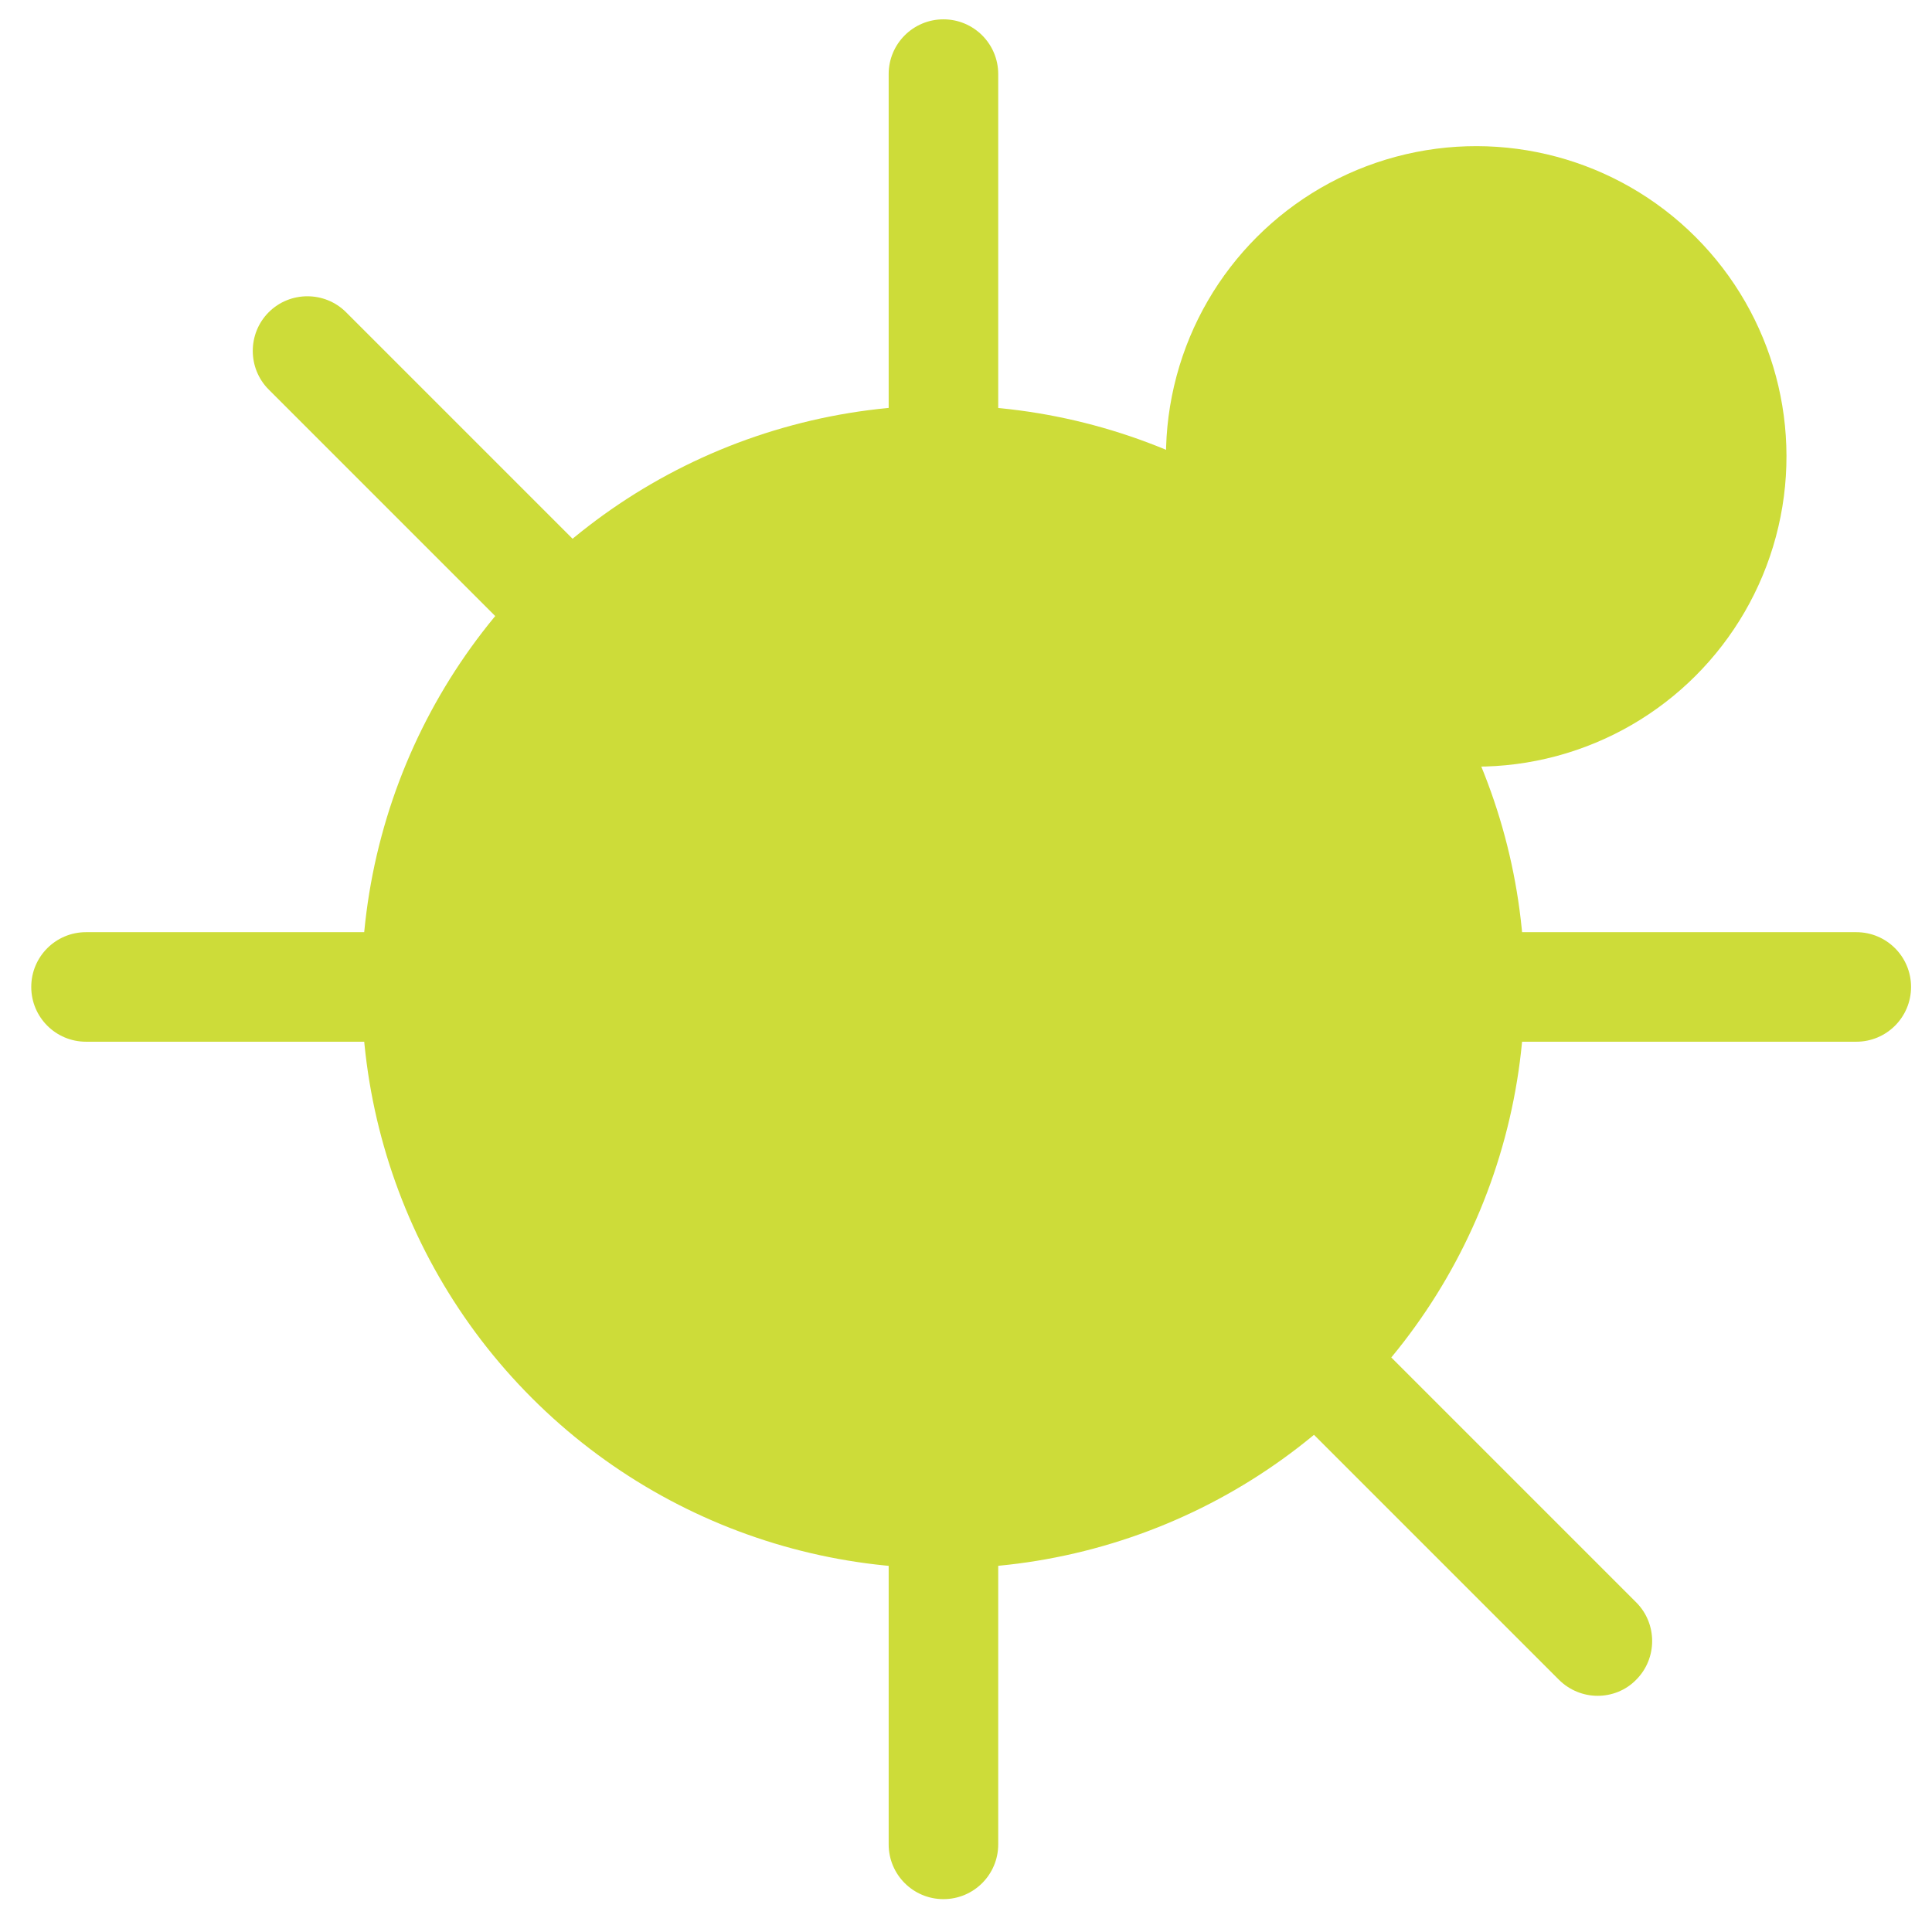 <?xml version="1.0" encoding="utf-8"?>
<!-- Generator: Adobe Illustrator 21.1.0, SVG Export Plug-In . SVG Version: 6.00 Build 0)  -->
<svg version="1.1" id="Layer_1" xmlns="http://www.w3.org/2000/svg" xmlns:xlink="http://www.w3.org/1999/xlink" x="0px" y="0px"
	 viewBox="0 0 599.6 599.6" style="enable-background:new 0 0 599.6 599.6;" xml:space="preserve">
<g>
	
		<ellipse transform="matrix(0.707 -0.707 0.707 0.707 -130.855 296.742)" style="fill:#CDDC39;" cx="292.8" cy="306.3" rx="180.5" ry="180.5"/>
</g>
<g>
	
		<ellipse transform="matrix(0.707 -0.707 0.707 0.707 34.091 365.48)" style="fill:#CDDC39;" cx="458.2" cy="141.6" rx="96.3" ry="96.3"/>
</g>
<g>
	<path style="fill:#CDDC39;" d="M292.8,589.4c-9.4,0-17-7.6-17-17V306.3c0-9.4,7.6-17,17-17c9.4,0,17,7.6,17,17v266.1
		C309.8,581.8,302.2,589.4,292.8,589.4z"/>
</g>
<g>
	<path style="fill:#CDDC39;" d="M576.1,323.3H292.8c-9.4,0-17-7.6-17-17c0-9.4,7.6-17,17-17h283.3c9.4,0,17,7.6,17,17
		C593.1,315.7,585.5,323.3,576.1,323.3z"/>
</g>
<g>
	<path style="fill:#CDDC39;" d="M495.8,526.3c-4.3,0-8.7-1.7-12-5l-203-203c-6.6-6.6-6.6-17.4,0-24c6.6-6.6,17.4-6.6,24,0l203,203
		c6.6,6.6,6.6,17.4,0,24C504.5,524.7,500.1,526.3,495.8,526.3z"/>
</g>
<g>
	<path style="fill:#CDDC39;" d="M292.8,323.3H26.7c-9.4,0-17-7.6-17-17c0-9.4,7.6-17,17-17h266.1c9.4,0,17,7.6,17,17
		C309.8,315.7,302.2,323.3,292.8,323.3z"/>
</g>
<g>
	<path style="fill:#CDDC39;" d="M292.8,323.3c-9.4,0-17-7.6-17-17V23c0-9.4,7.6-17,17-17c9.4,0,17,7.6,17,17v283.3
		C309.8,315.7,302.2,323.3,292.8,323.3z"/>
</g>
<g>
	<path style="fill:#CDDC39;" d="M292.8,323.3c-4.3,0-8.7-1.7-12-5L83.4,120.9c-6.6-6.6-6.6-17.4,0-24c6.6-6.6,17.4-6.6,24,0
		l197.4,197.4c6.6,6.6,6.6,17.4,0,24C301.5,321.7,297.1,323.3,292.8,323.3z"/>
</g>
</svg>
